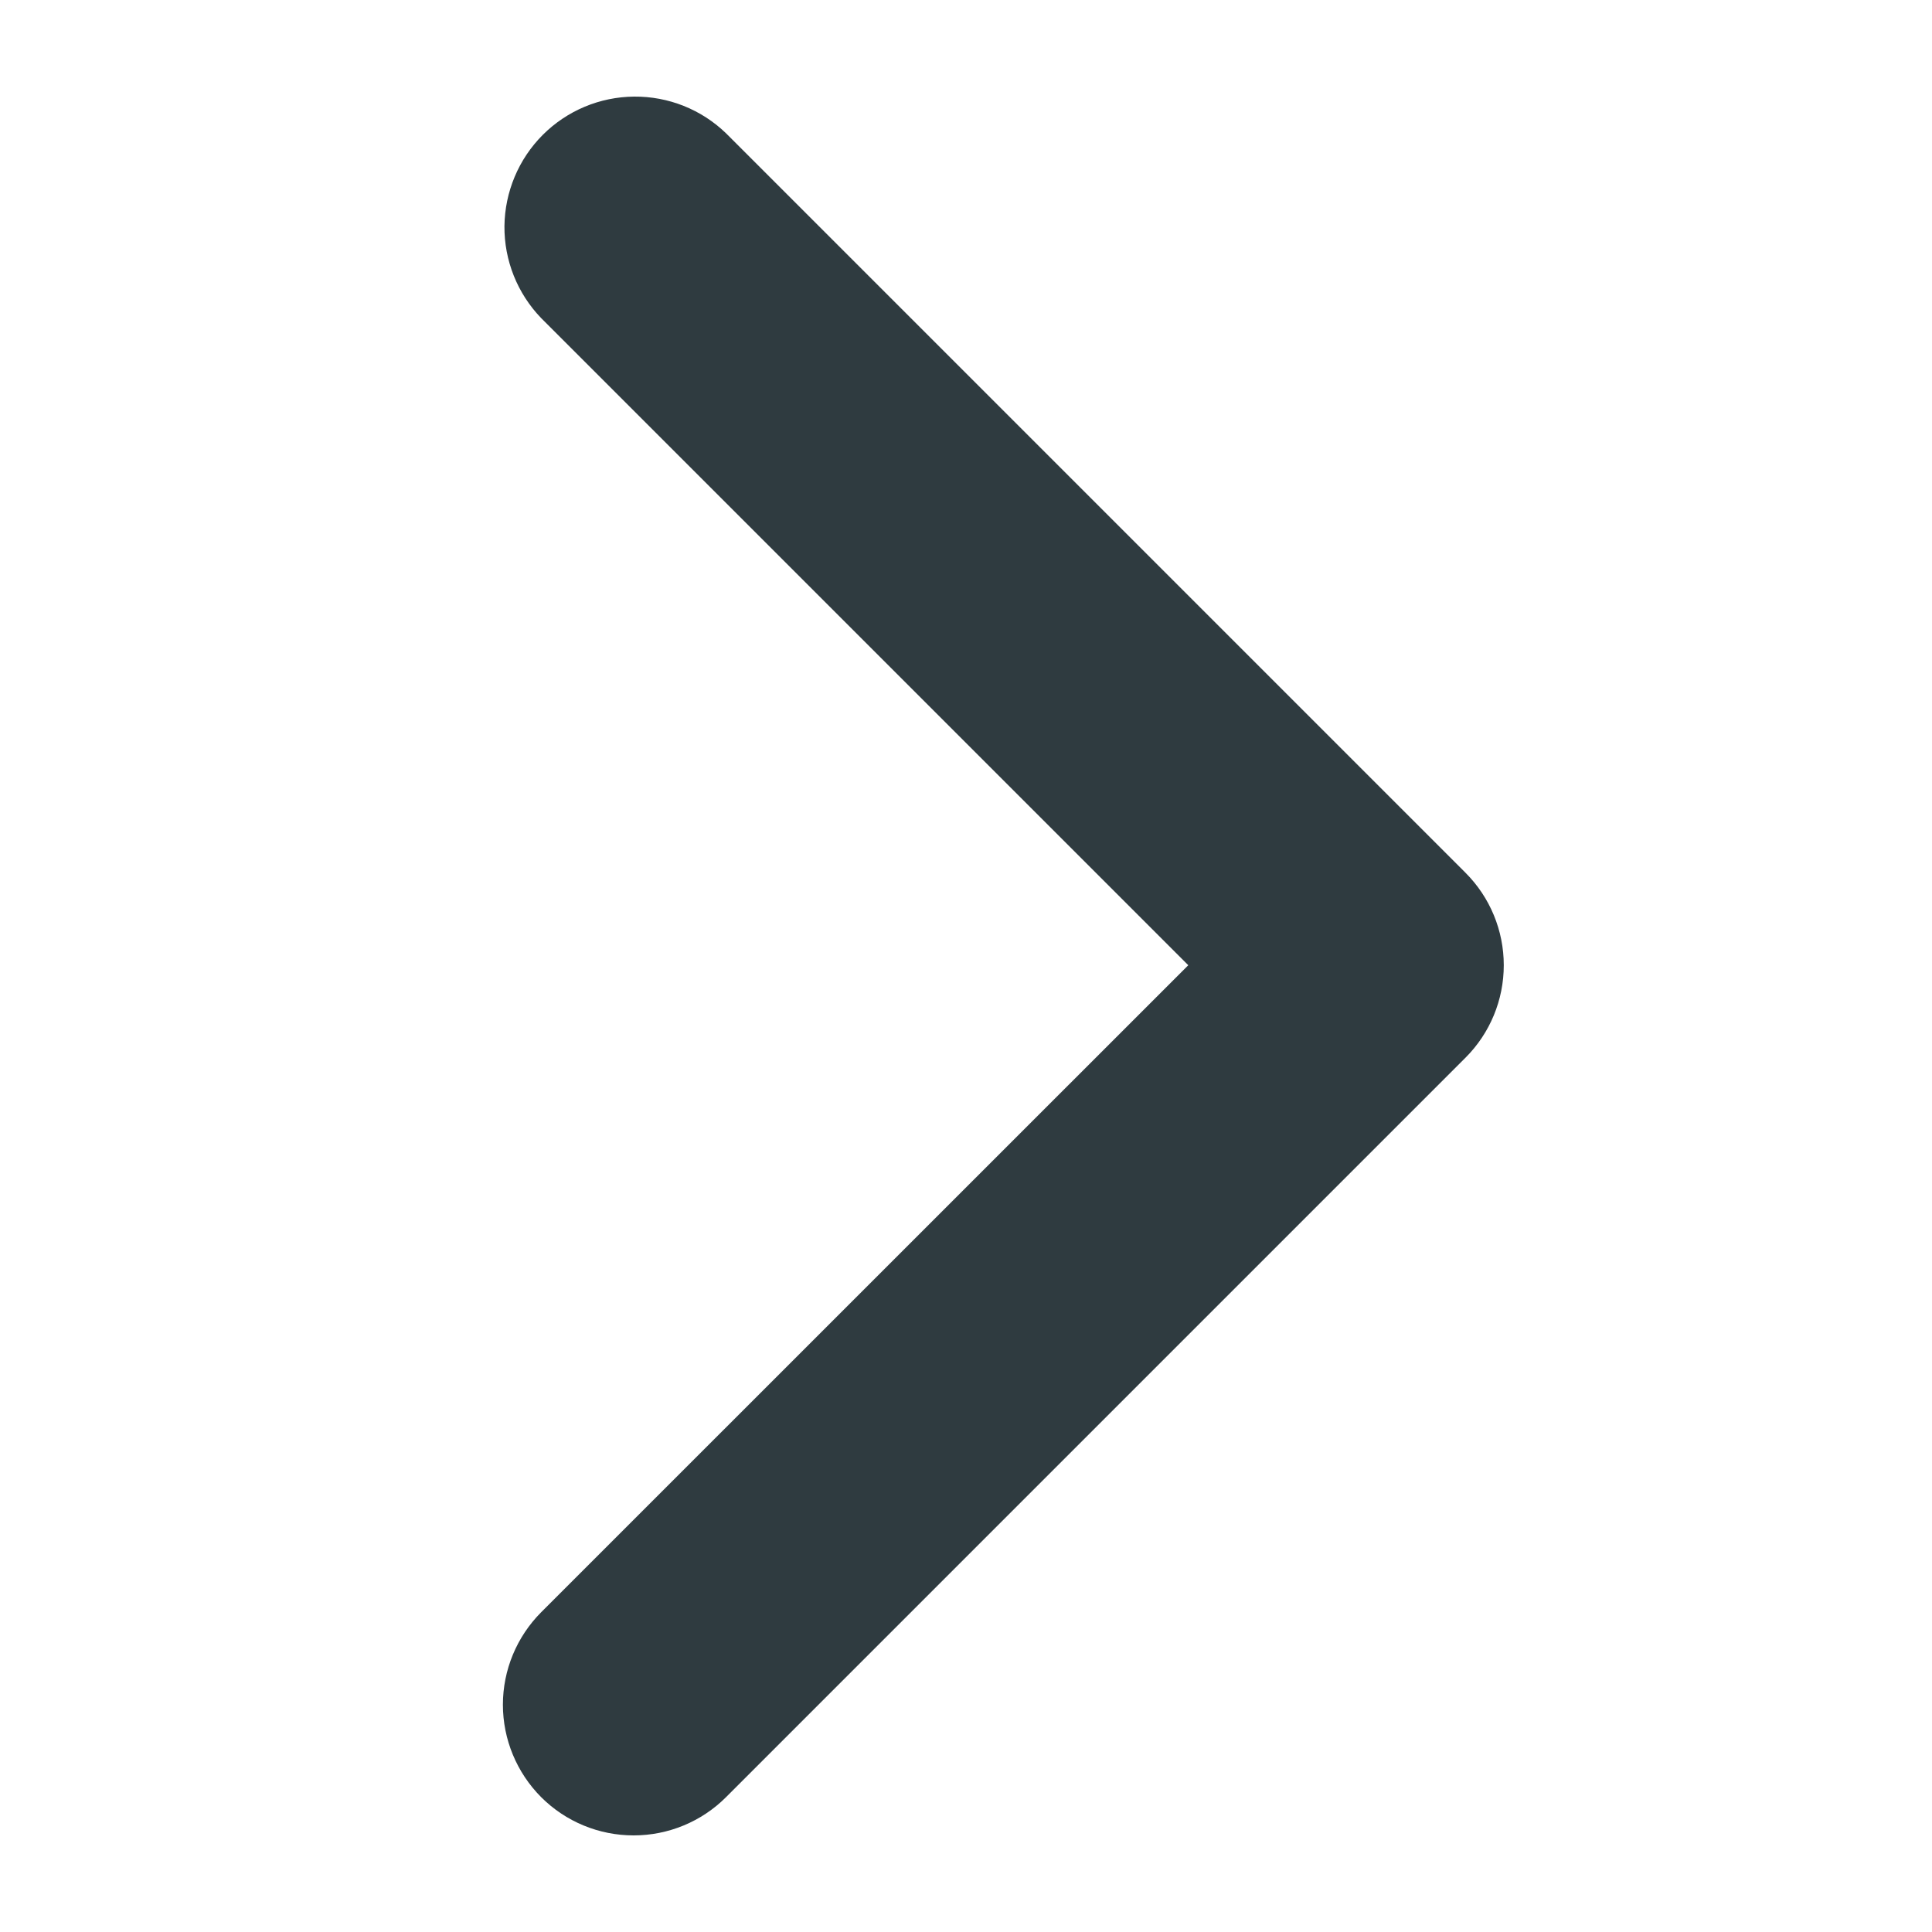 <svg width="20" height="20" viewBox="0 0 20 20" fill="none" xmlns="http://www.w3.org/2000/svg">
    <path d="M5.602 18.604C5.349 18.35 5.206 18.006 5.206 17.647C5.206 17.288 5.349 16.944 5.602 16.69L12.301 9.992L5.602 3.293C5.356 3.038 5.219 2.696 5.222 2.341C5.226 1.987 5.368 1.647 5.619 1.396C5.87 1.145 6.209 1.003 6.564 1C6.919 0.997 7.261 1.133 7.516 1.38L15.171 9.035C15.425 9.289 15.567 9.633 15.567 9.992C15.567 10.351 15.425 10.695 15.171 10.949L7.516 18.604C7.262 18.858 6.918 19 6.559 19C6.2 19 5.856 18.858 5.602 18.604Z" fill="#2F3B40"/>
</svg>

